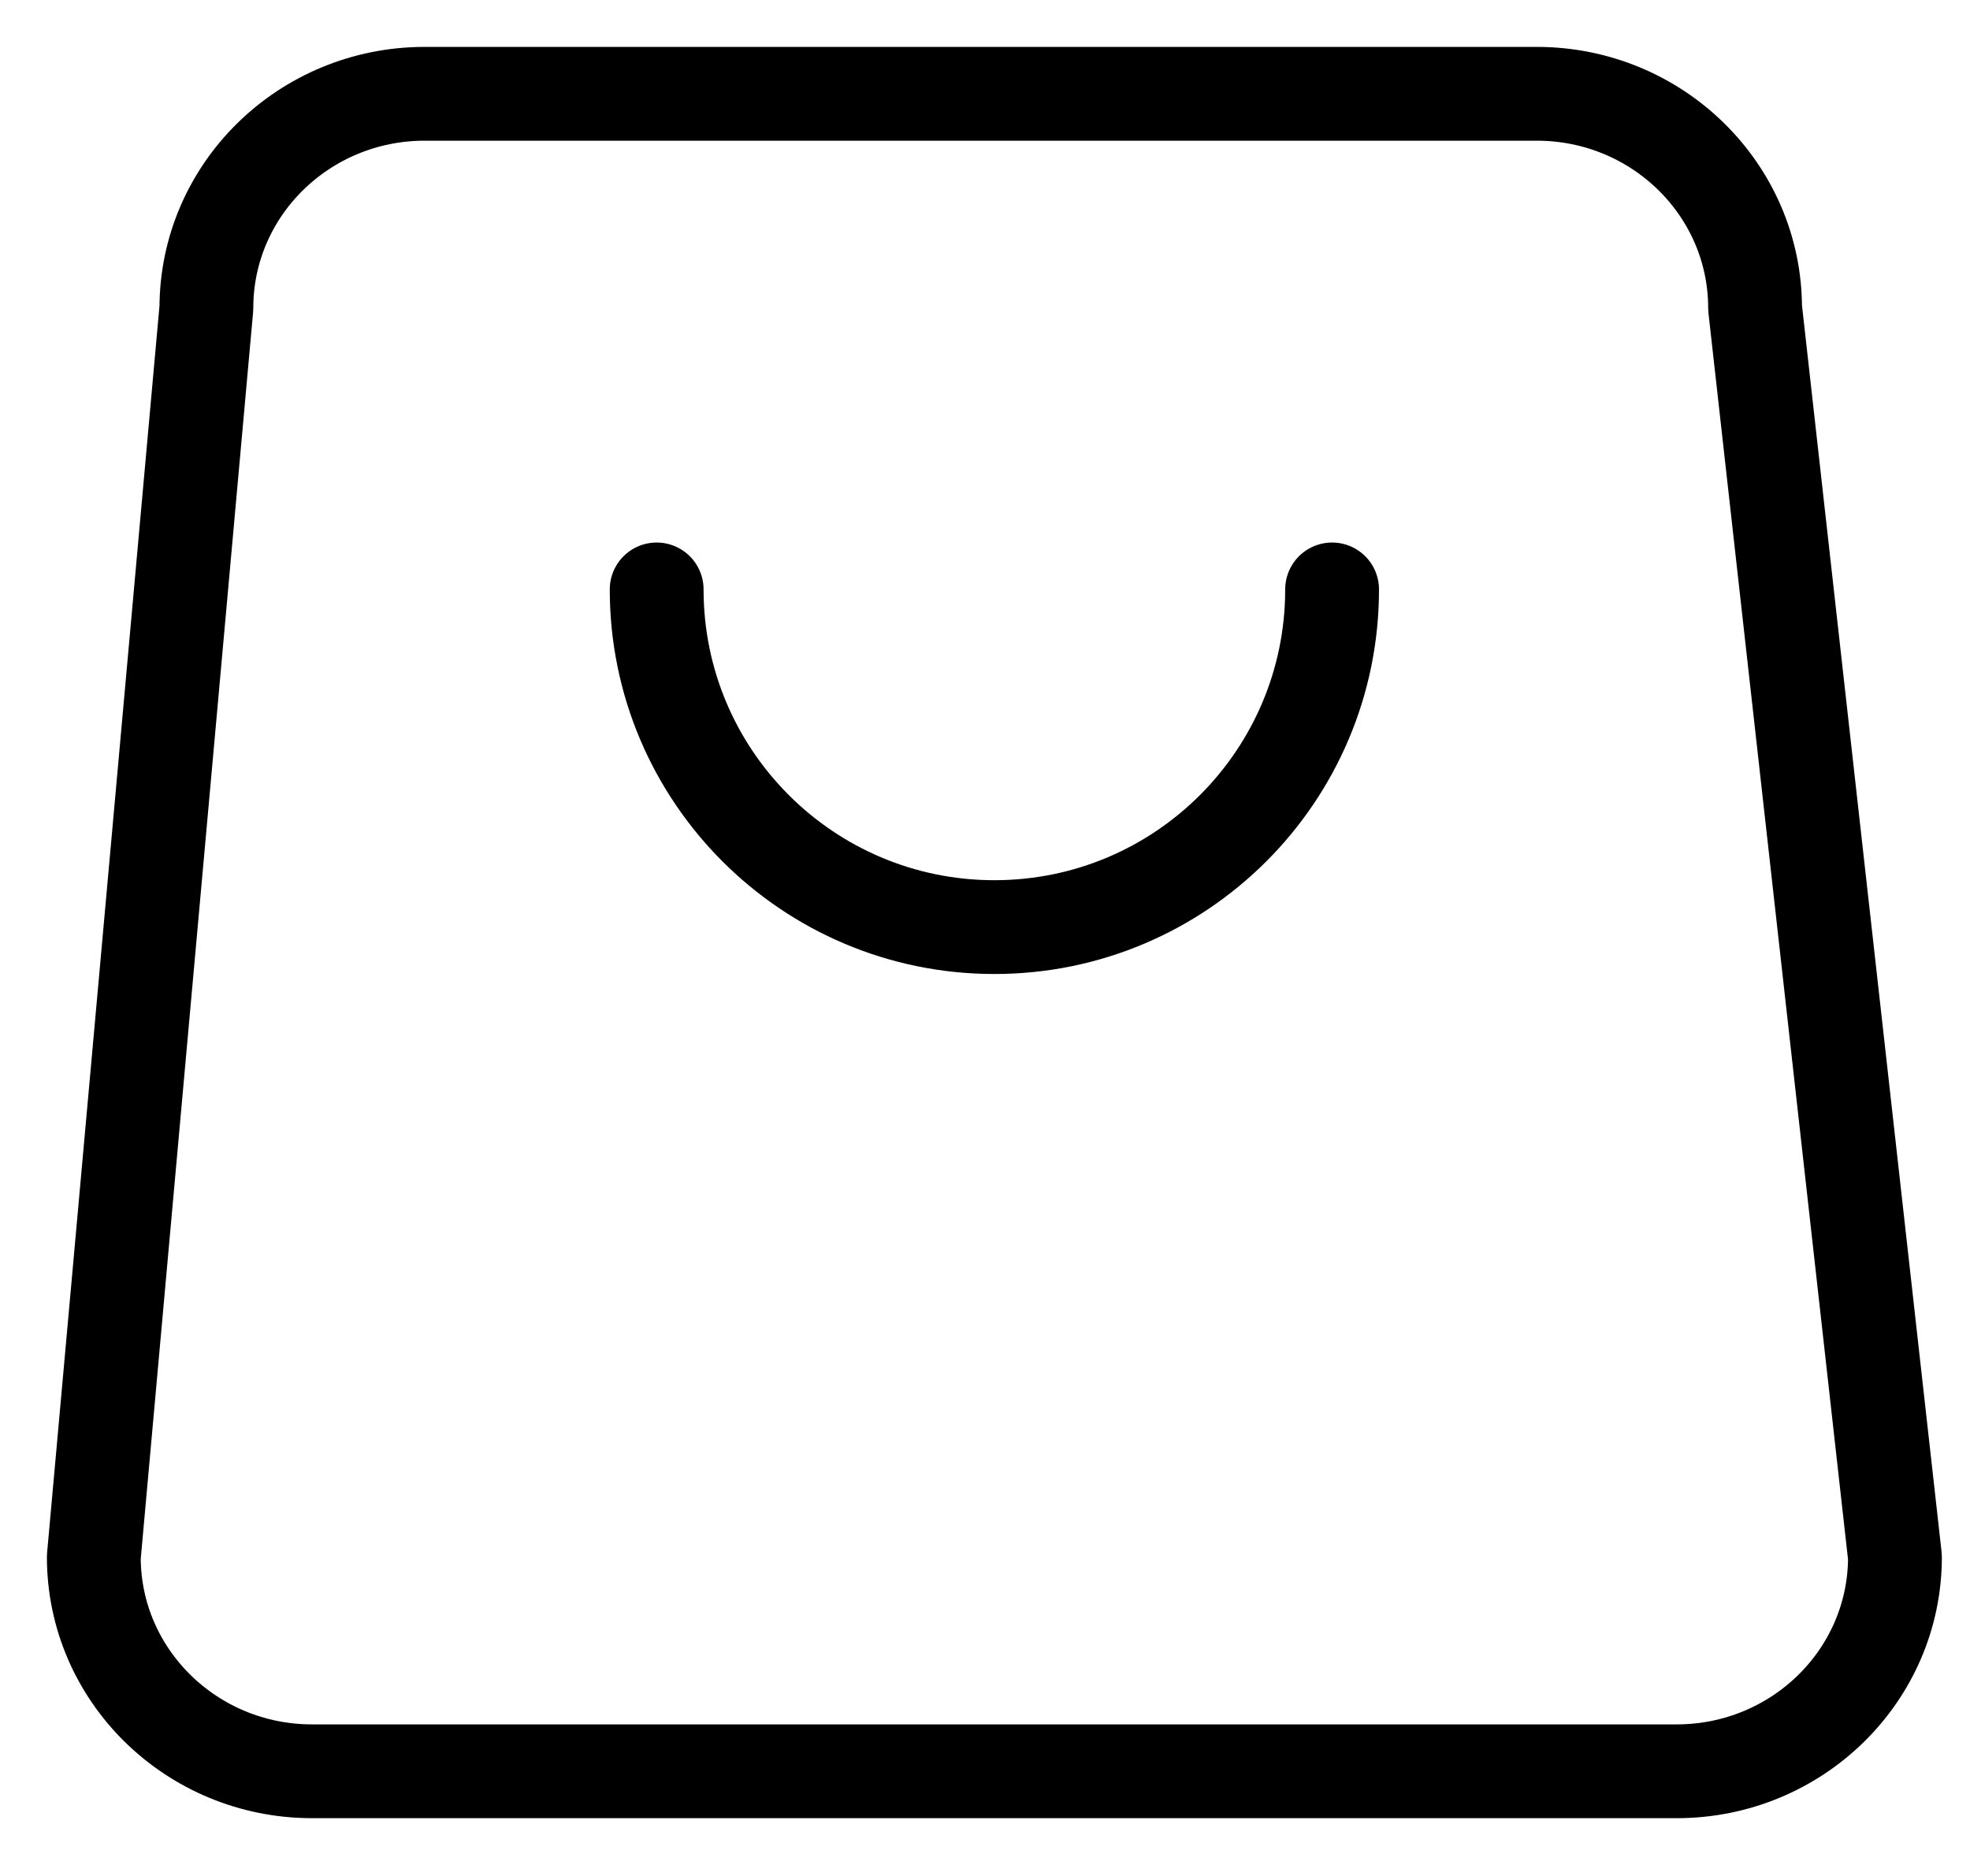 <svg width="21" height="20" viewBox="0 0 21 20" fill="none" xmlns="http://www.w3.org/2000/svg">
<path id="Icon" d="M14.2 6.284C14.2 8.272 12.588 9.884 10.6 9.884C8.612 9.884 7 8.272 7 6.284M3.327 18.884H17.873C19.158 18.884 20.2 17.861 20.2 16.6L18.709 3.284C18.709 2.023 17.667 1 16.382 1H4.527C3.242 1 2.2 2.023 2.2 3.284L1 16.6C1 17.861 2.042 18.884 3.327 18.884Z" stroke="black" stroke-linecap="round" stroke-linejoin="round"/>
</svg>

